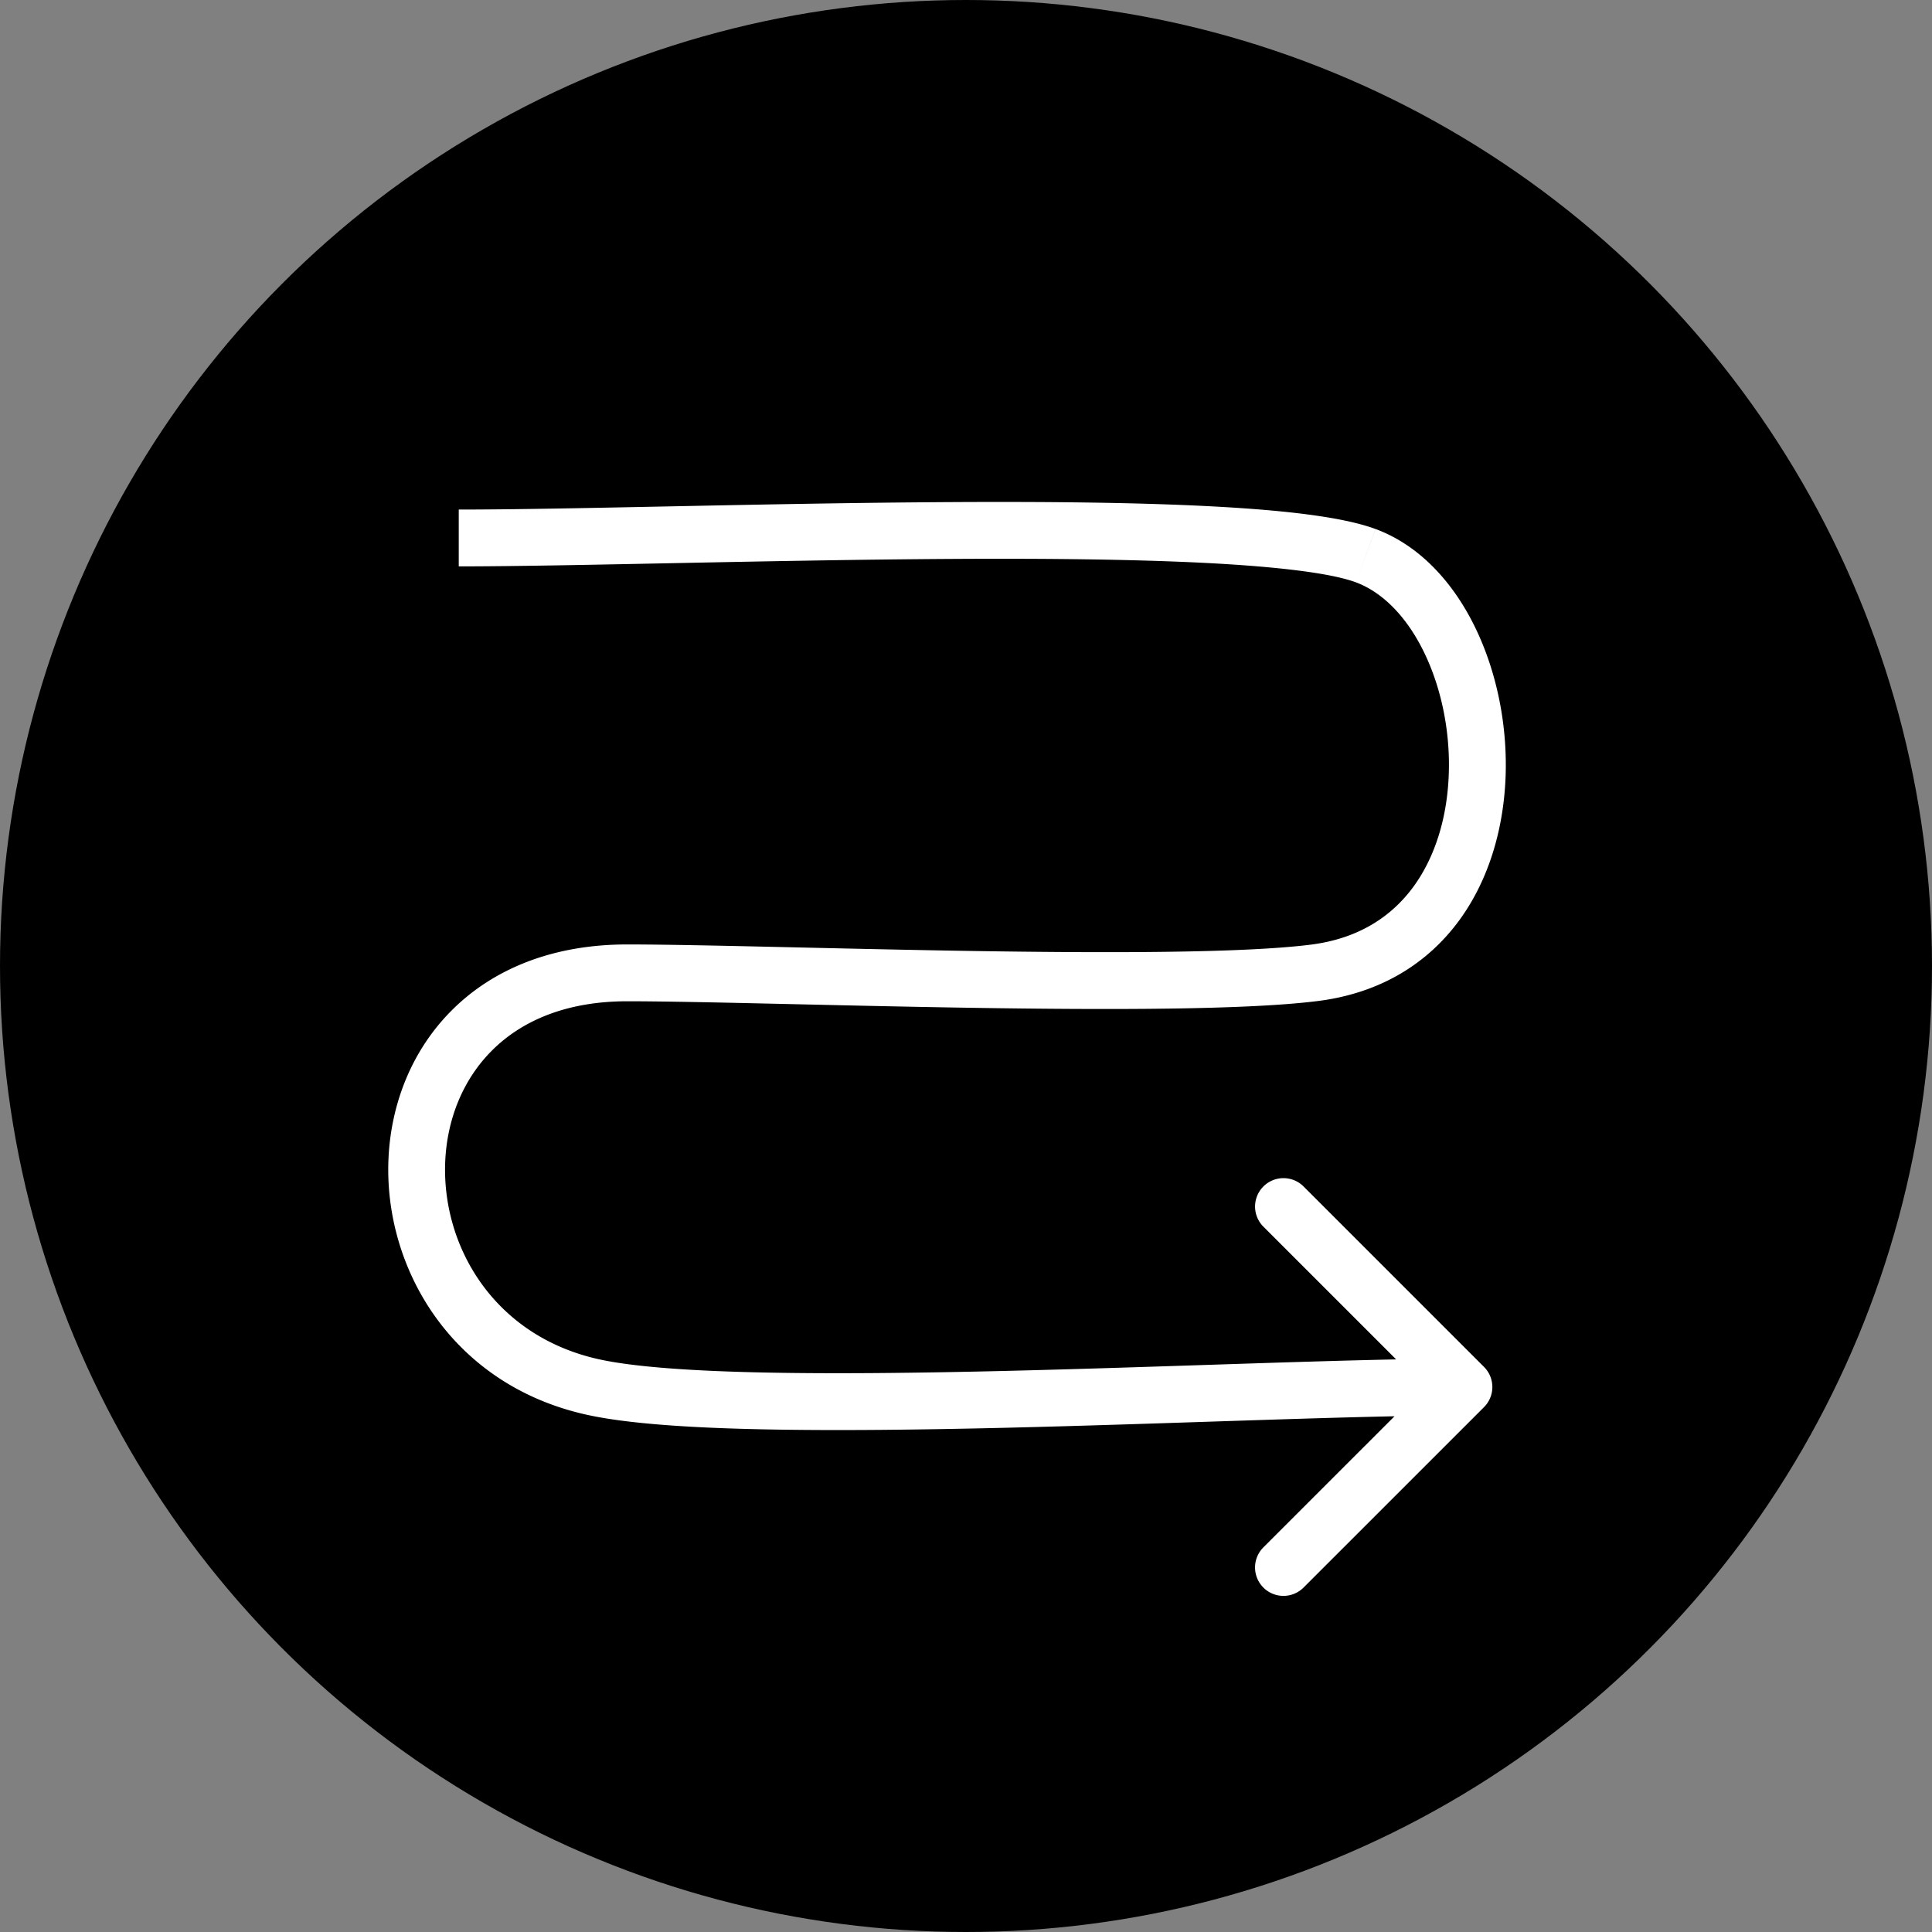 <svg xmlns="http://www.w3.org/2000/svg" width="51" height="51" fill="none" viewBox="0 0 51 51">
  <rect x="0" y="0" width="51" height="51" fill="#808080" stroke="none"/>
  <circle cx="25.5" cy="25.5" r="25" fill="#000" stroke="#000"/>
  <path fill="#fff" d="M36.051 14.668l-.26.703.26-.703zm-1.36 11.013l-.093-.744.093.744zM15.652 36.614l-.161.732.161-.732zm23.523.53a.75.75 0 000-1.06l-4.773-4.773a.75.75 0 00-1.061 1.06l4.243 4.243-4.243 4.242a.75.75 0 001.06 1.061l4.774-4.773zM12.11 14.951c2.938 0 8.259-.17 13.043-.197 2.422-.014 4.744.009 6.648.105 1.944.099 3.34.272 3.988.512l.522-1.406c-.9-.334-2.529-.507-4.434-.604-1.947-.099-4.301-.12-6.733-.107-4.924.027-10.025.197-13.034.197v1.5zm23.68.42c.706.263 1.34.905 1.795 1.835.453.924.695 2.065.66 3.194-.033 1.13-.342 2.195-.931 3.003-.577.79-1.45 1.375-2.717 1.534l.187 1.488c1.679-.21 2.921-1.014 3.742-2.138.807-1.107 1.178-2.486 1.22-3.842.04-1.357-.247-2.742-.814-3.9-.563-1.15-1.44-2.142-2.62-2.58l-.523 1.406zm-1.193 9.566c-1.767.222-5.326.224-8.961.166-3.594-.057-7.243-.172-9.078-.172v1.5c1.825 0 5.411.114 9.054.172 3.6.057 7.277.06 9.172-.178l-.187-1.488zm-18.04-.006c-1.986 0-3.544.657-4.622 1.73-1.07 1.064-1.616 2.485-1.68 3.928-.127 2.876 1.663 5.969 5.235 6.757l.323-1.464c-2.775-.613-4.158-2.987-4.06-5.227.05-1.115.469-2.164 1.24-2.93.763-.76 1.925-1.294 3.565-1.294v-1.5zm-1.067 12.415c1.063.235 2.706.344 4.605.384 1.916.041 4.151.014 6.43-.04 4.582-.11 9.306-.326 12.118-.326v-1.5c-2.83 0-7.634.218-12.153.326-2.272.054-4.48.08-6.363.04-1.9-.04-3.41-.149-4.314-.348l-.323 1.464z"/>
</svg>
